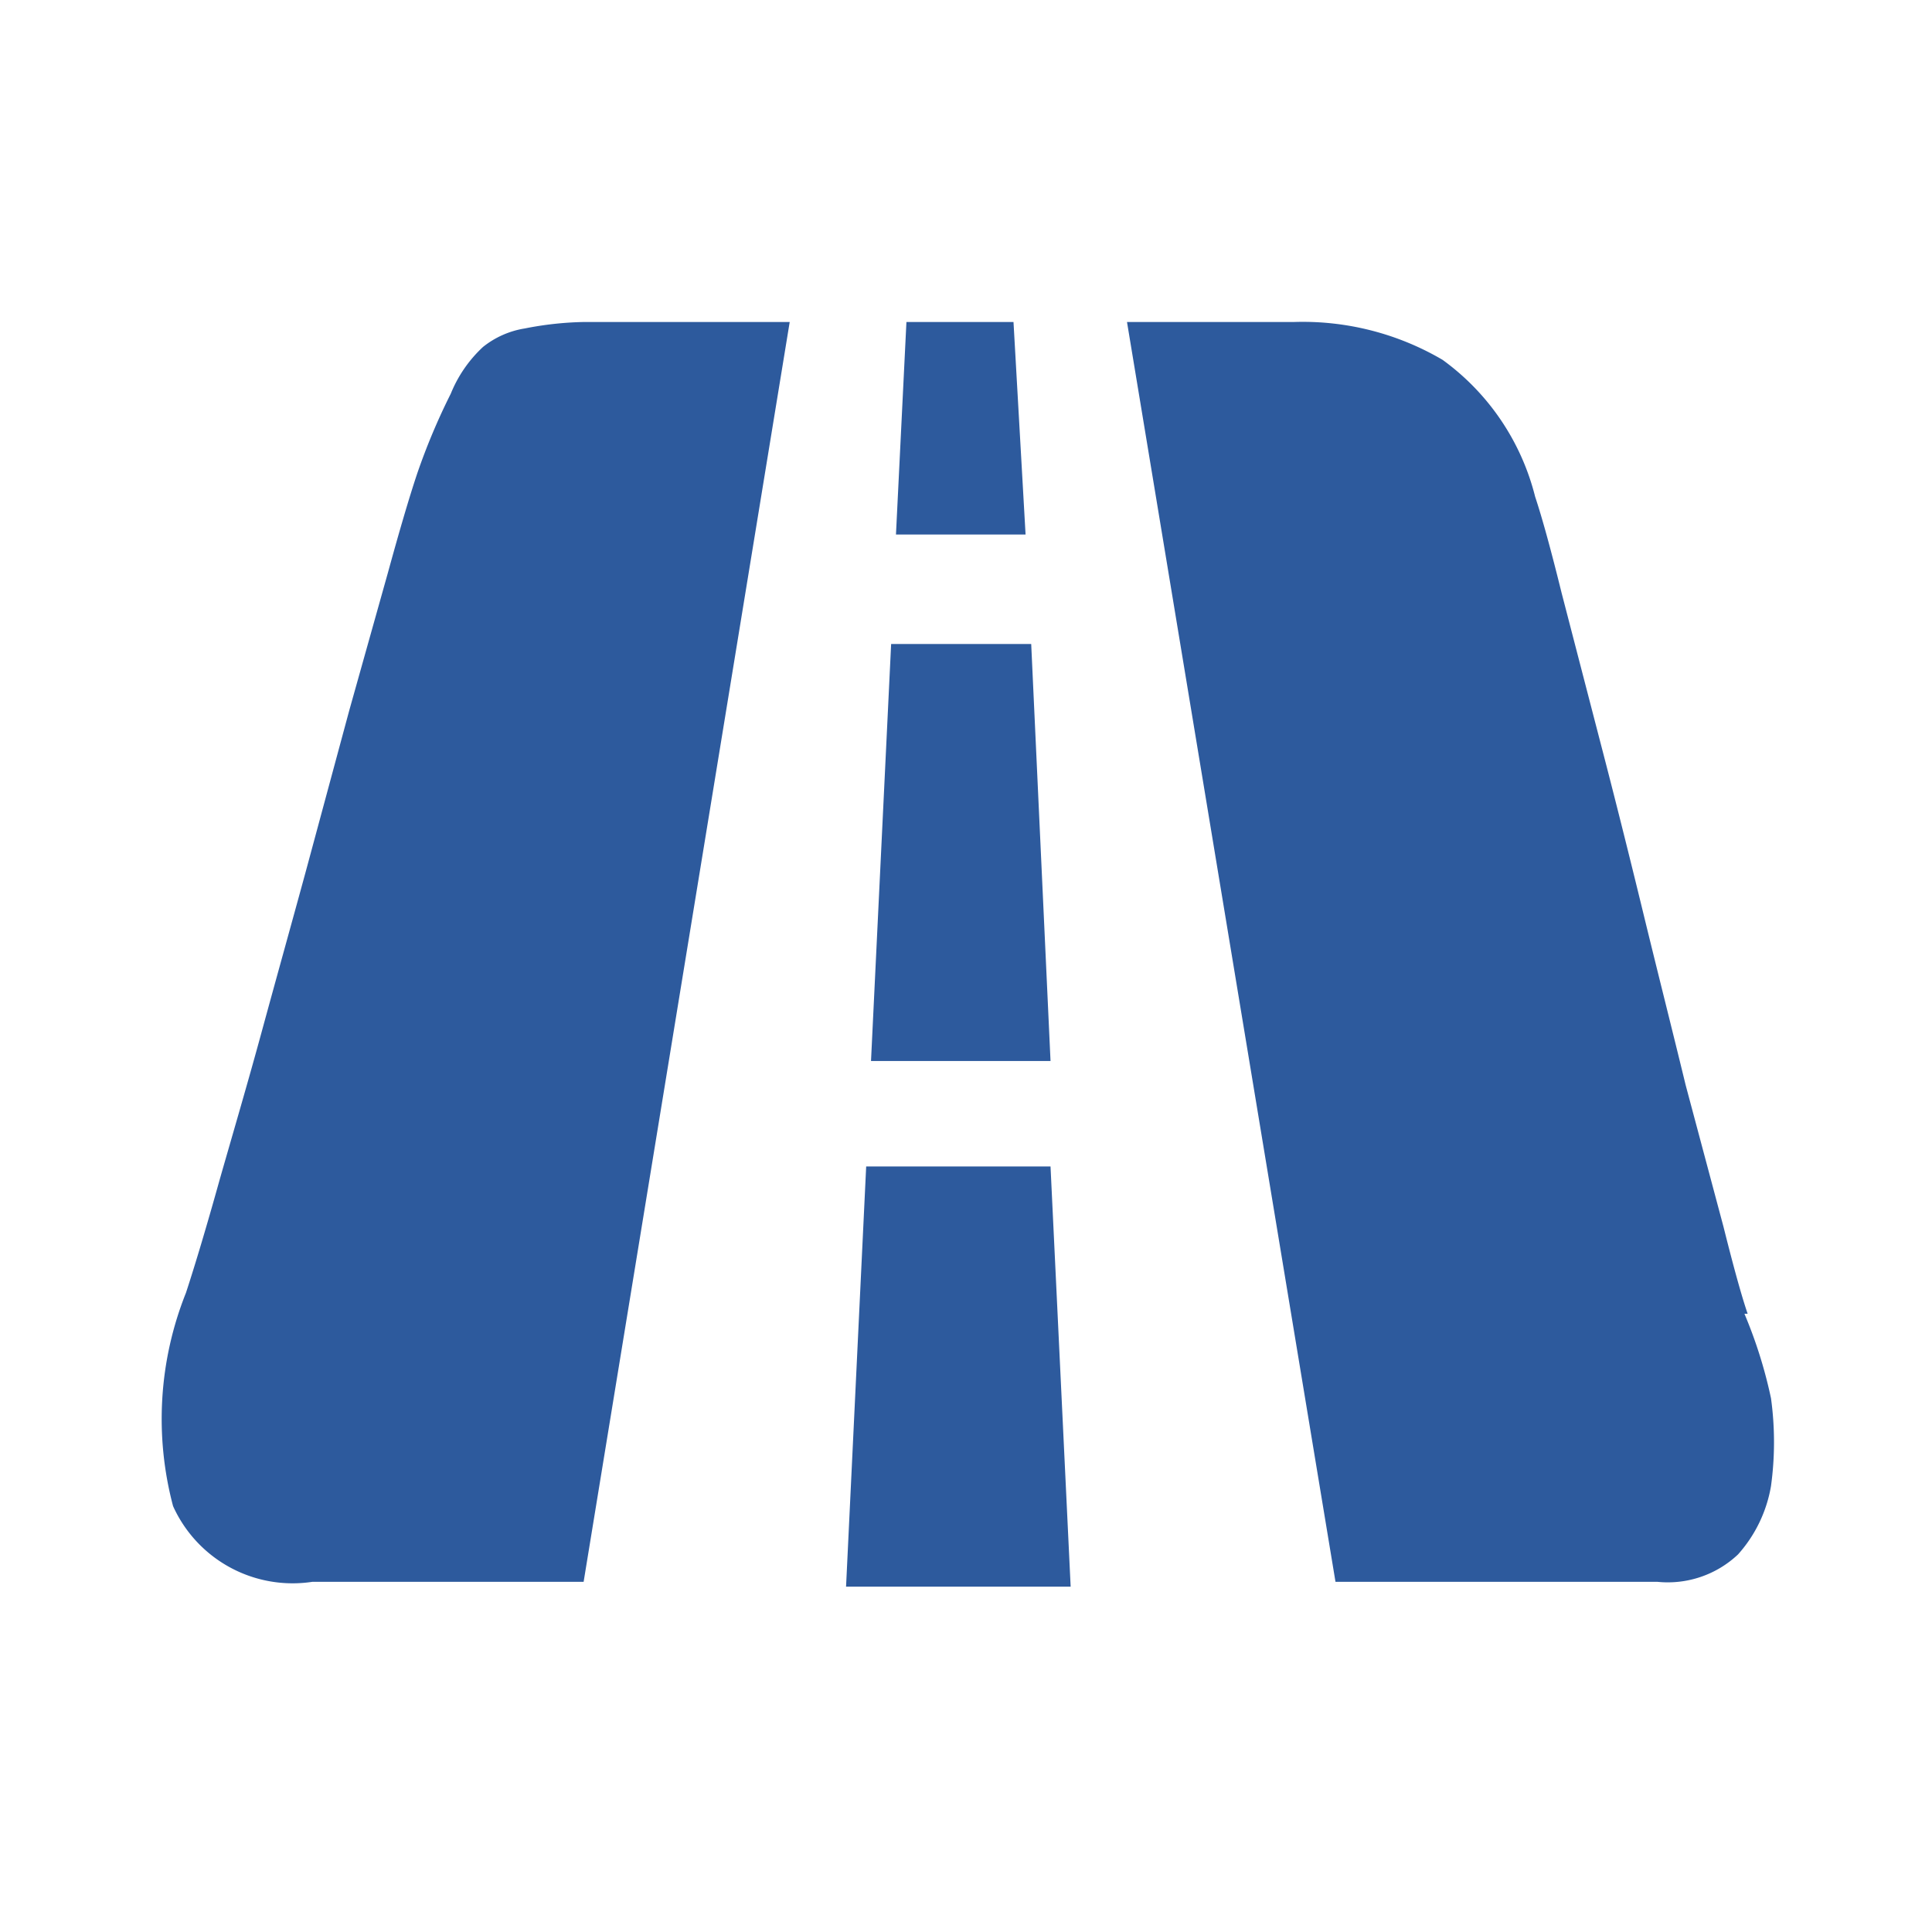<?xml version="1.0" standalone="no"?><!DOCTYPE svg PUBLIC "-//W3C//DTD SVG 1.1//EN" "http://www.w3.org/Graphics/SVG/1.1/DTD/svg11.dtd"><svg t="1647481946753" class="icon" viewBox="0 0 1024 1024" version="1.1" xmlns="http://www.w3.org/2000/svg" p-id="14190" xmlns:xlink="http://www.w3.org/1999/xlink" width="64" height="64"><defs><style type="text/css"></style></defs><path d="M221.013 251.307a341.333 341.333 0 0 1 17.92-42.667 69.12 69.12 0 0 1 17.067-24.747 47.36 47.36 0 0 1 22.187-9.813A175.36 175.36 0 0 1 309.333 170.667h109.227L309.333 838.4H165.547a69.547 69.547 0 0 1-73.813-40.107 180.053 180.053 0 0 1 6.827-113.067q7.68-23.467 17.92-60.16c6.827-23.893 14.507-49.92 22.187-78.08s15.787-57.173 23.467-85.333l23.04-85.333 20.48-72.96c5.973-21.76 11.093-39.253 15.36-52.053z m322.56 32h-68.693L480.427 170.667h56.747z m13.227 279.04h-95.147L472.32 341.333h74.24z m0 55.893l10.667 222.72h-119.04l10.667-222.72z m367.787 78.08a246.613 246.613 0 0 1 14.08 44.8 170.667 170.667 0 0 1 0 46.507 72.533 72.533 0 0 1-17.493 36.267 54.187 54.187 0 0 1-42.667 14.507h-170.667L597.333 170.667h88.32a146.347 146.347 0 0 1 78.933 20.053 128 128 0 0 1 49.067 72.533q5.547 16.64 14.08 51.2l20.48 78.933c7.68 29.44 15.36 60.16 23.04 91.733s15.36 61.867 22.187 90.027l20.053 75.093q8.107 32.427 12.8 46.08z" fill="#2D5A9D" p-id="14191"></path></svg>